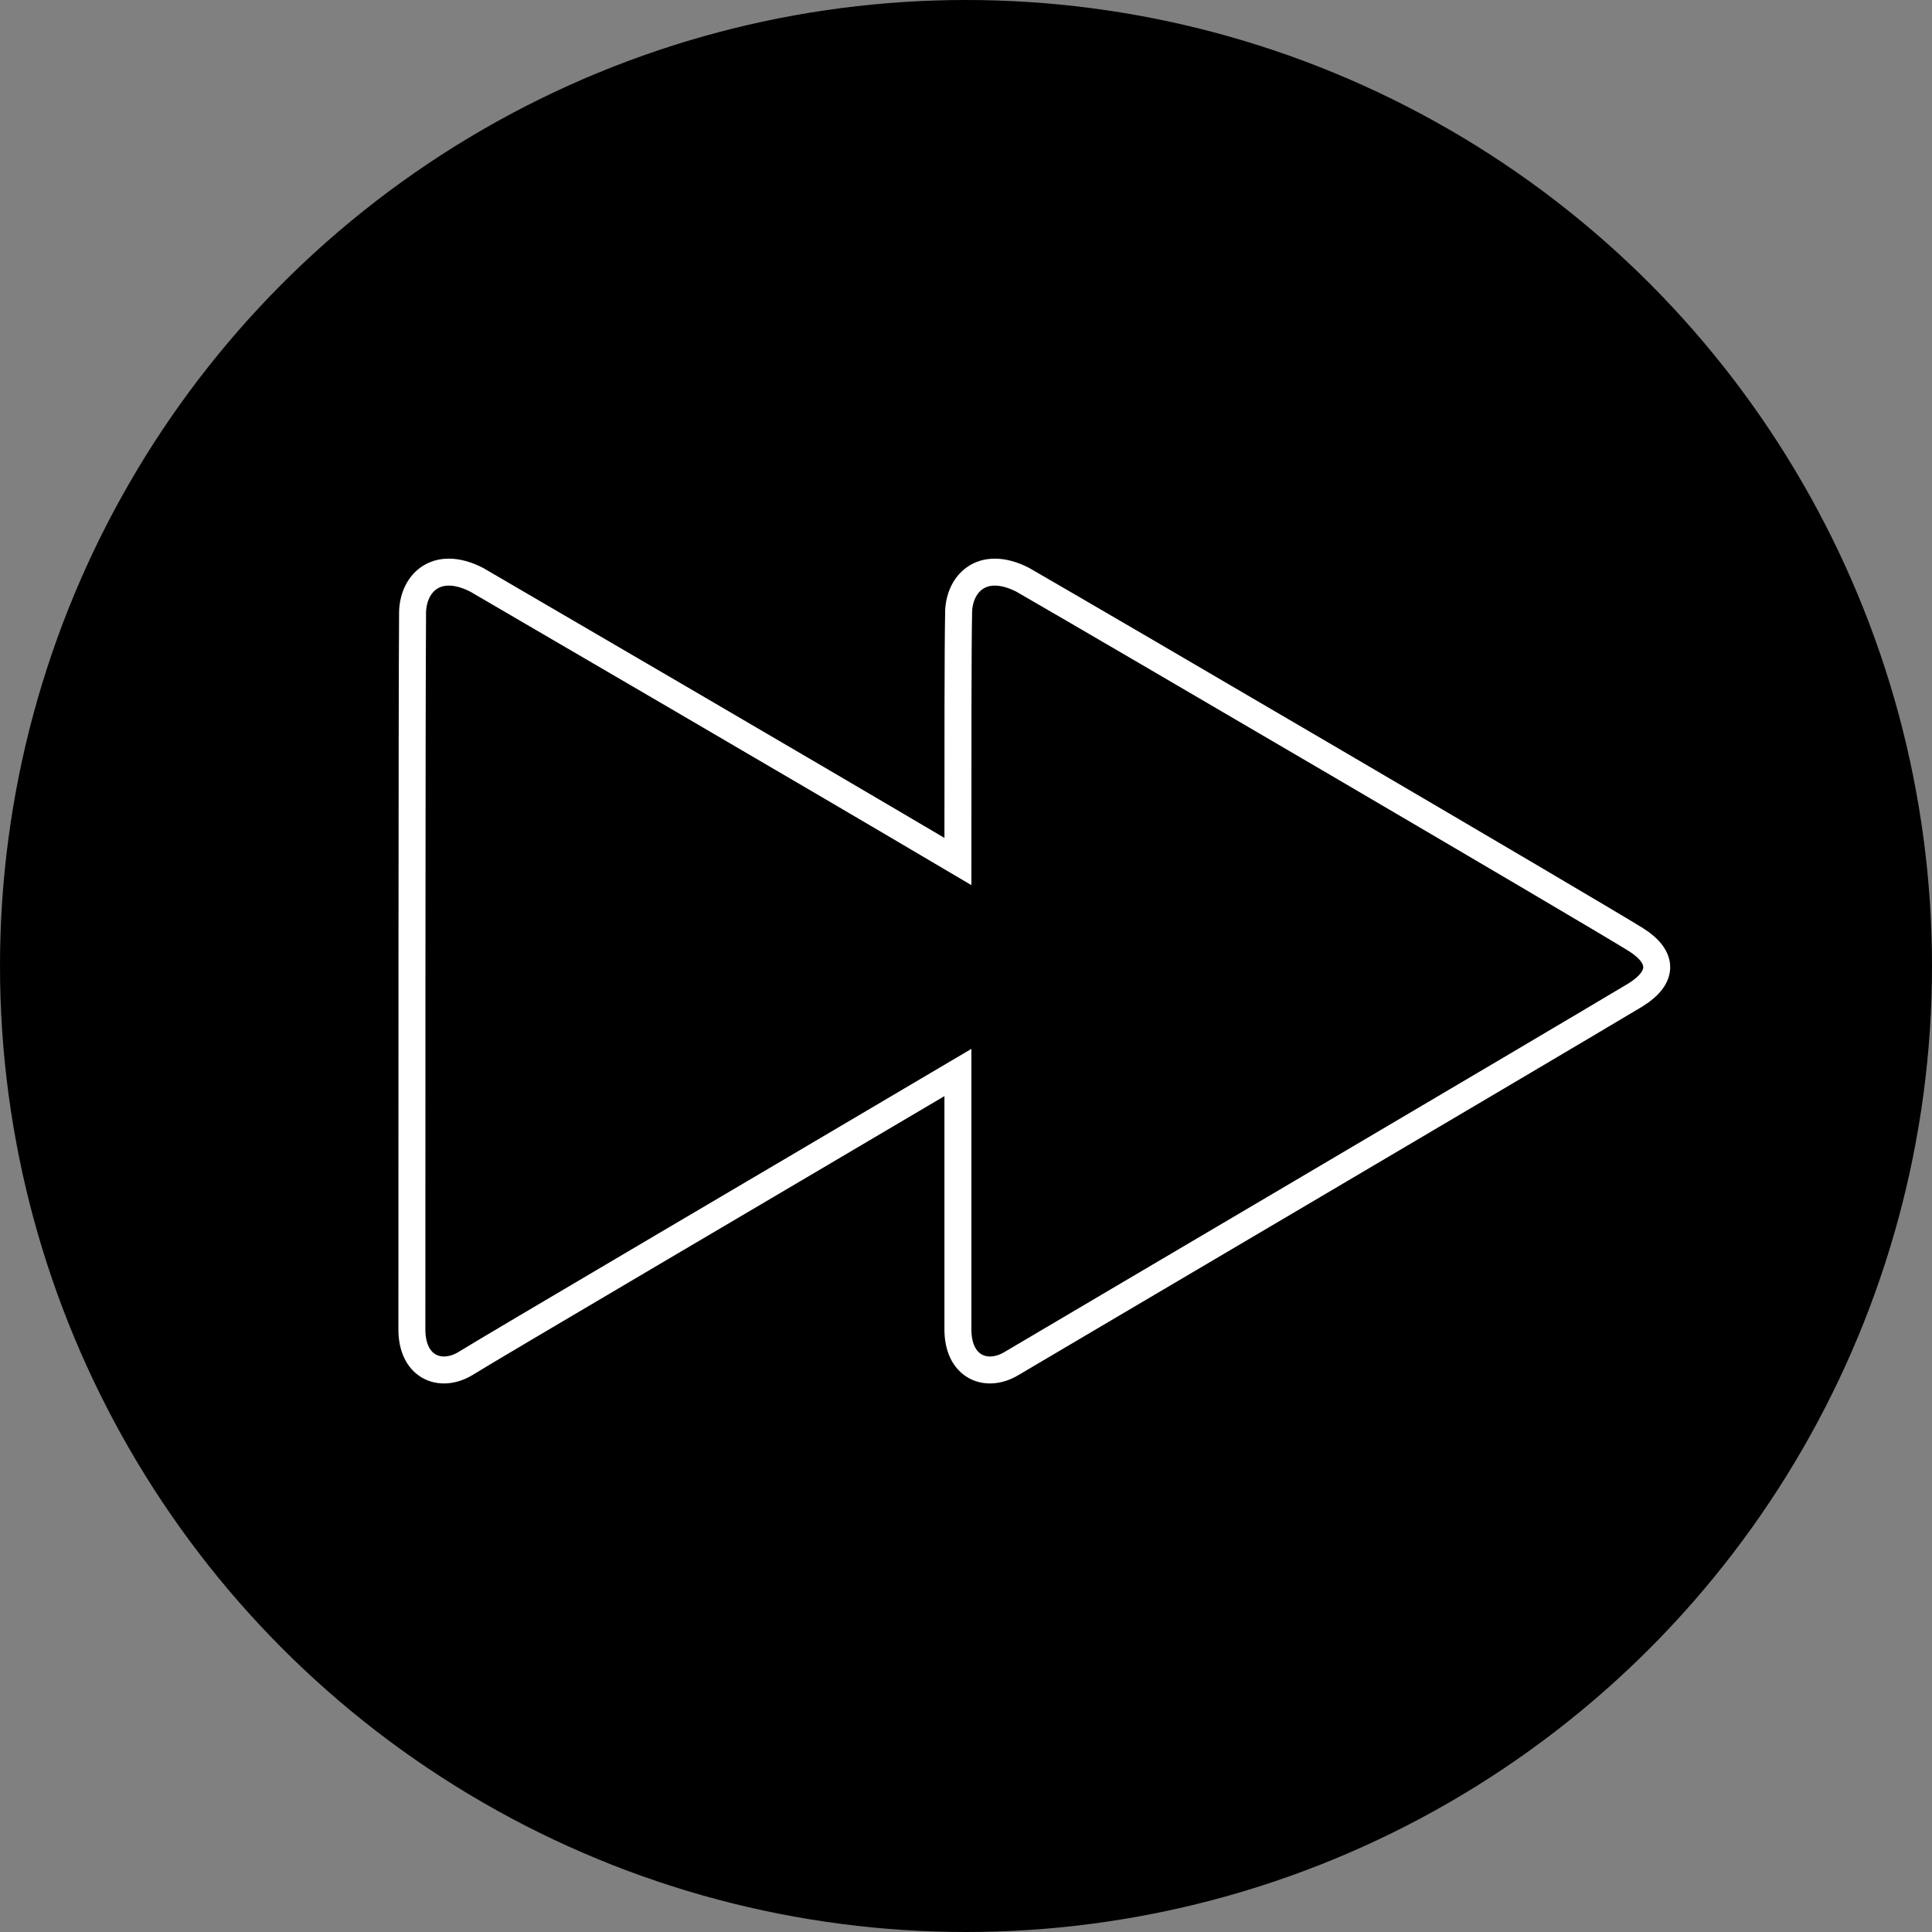 <?xml version="1.0" encoding="utf-8"?>
<!-- Generator: Adobe Illustrator 17.1.0, SVG Export Plug-In . SVG Version: 6.00 Build 0)  -->
<!DOCTYPE svg PUBLIC "-//W3C//DTD SVG 1.1//EN" "http://www.w3.org/Graphics/SVG/1.1/DTD/svg11.dtd">
<svg version="1.1" id="Ebene_1" xmlns="http://www.w3.org/2000/svg" xmlns:xlink="http://www.w3.org/1999/xlink" x="0px" y="0px"
	 viewBox="0 0 286.6 286.6" enable-background="new 0 0 286.6 286.6" xml:space="preserve">
<rect x="0" y="0" width="286.6" height="286.6" fill="#808080" stroke="none"/>
<g id="Ebene_1_1_">
	<circle cx="143.3" cy="143.3" r="143.3"/>
</g>
<g id="Ebene_3">
	<g>
		<path fill="none" stroke="#FFFFFF" stroke-width="4" stroke-miterlimit="10" d="M242.6,147.6c-13.7,8.2-87.9,51.9-92.6,54.7
			c-3.7,2.2-8,0.5-7.9-5.3c0-6.6,0-21.4,0-37.9c-26.9,15.9-69.6,41-73.1,43.2c-3.7,2.2-8,0.5-7.9-5.3c0-17.8,0-94,0.1-105.8
			c-0.1-4.5,3.4-8.3,9.5-5.2c8.9,5.2,47.2,27.5,71.4,41.8c0-17.2,0-31.9,0.1-36.6c-0.1-4.5,3.4-8.3,9.5-5.2
			c12.5,7.2,83.4,48.7,91,53.4C246.8,142,246.8,145,242.6,147.6z"/>
	</g>
</g>
</svg>
